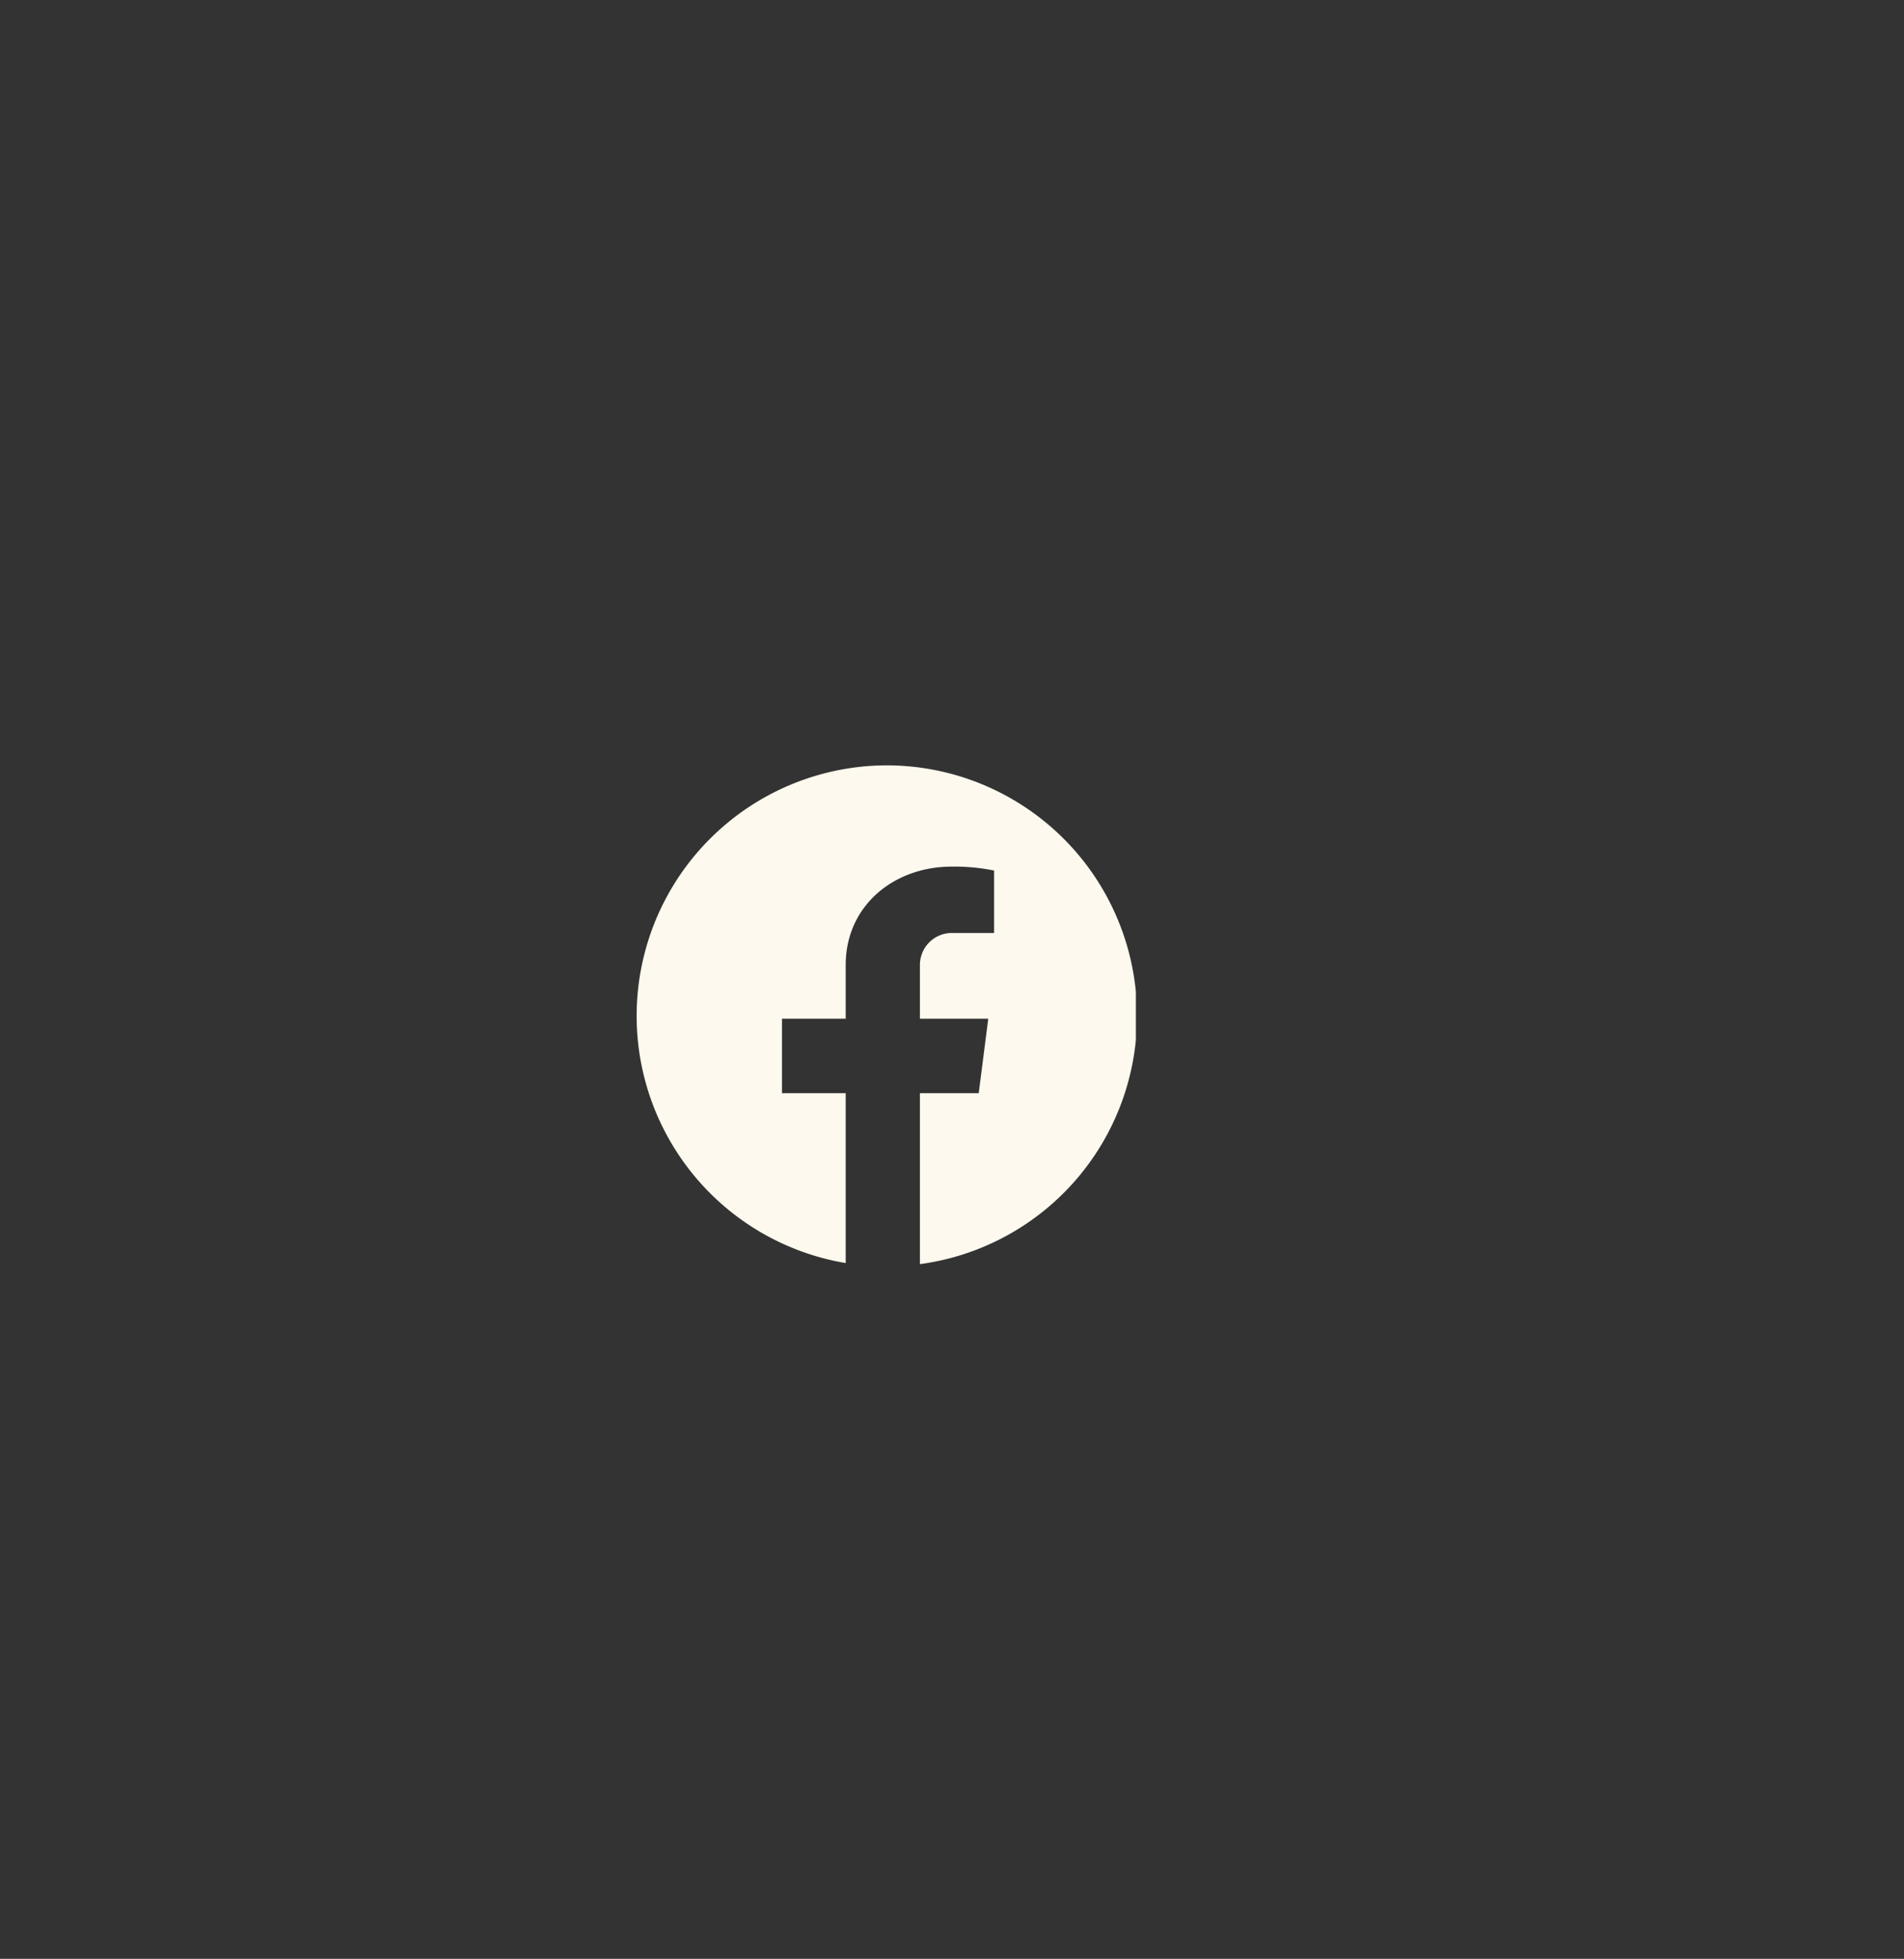 <svg id="Layer_1" data-name="Layer 1" xmlns="http://www.w3.org/2000/svg" xmlns:xlink="http://www.w3.org/1999/xlink" viewBox="0 0 247.65 254.76"><rect x="0" y="0" width="247.65" height="254.76" fill="#333333" stroke="none"/><defs><style>.cls-1{fill:none;}.cls-2{clip-path:url(#clip-path);}.cls-3{fill:#fdf9ee;}</style><clipPath id="clip-path"><rect class="cls-1" x="82.77" y="99.52" width="64.97" height="64.97"/></clipPath></defs><g class="cls-2"><path class="cls-3" d="M115.36,99.54A32.59,32.59,0,0,0,110,164.27V142.18h-8.29v-9.69H110v-7c0-7.62,6.18-12.78,13.8-12.78a25.76,25.76,0,0,1,5.5.51v8.12h-5.5a4.16,4.16,0,0,0-4.15,4.15v7h8.89l-1.24,9.69h-7.65v22.23a32.58,32.58,0,0,0-4.29-64.87Z"/></g></svg>